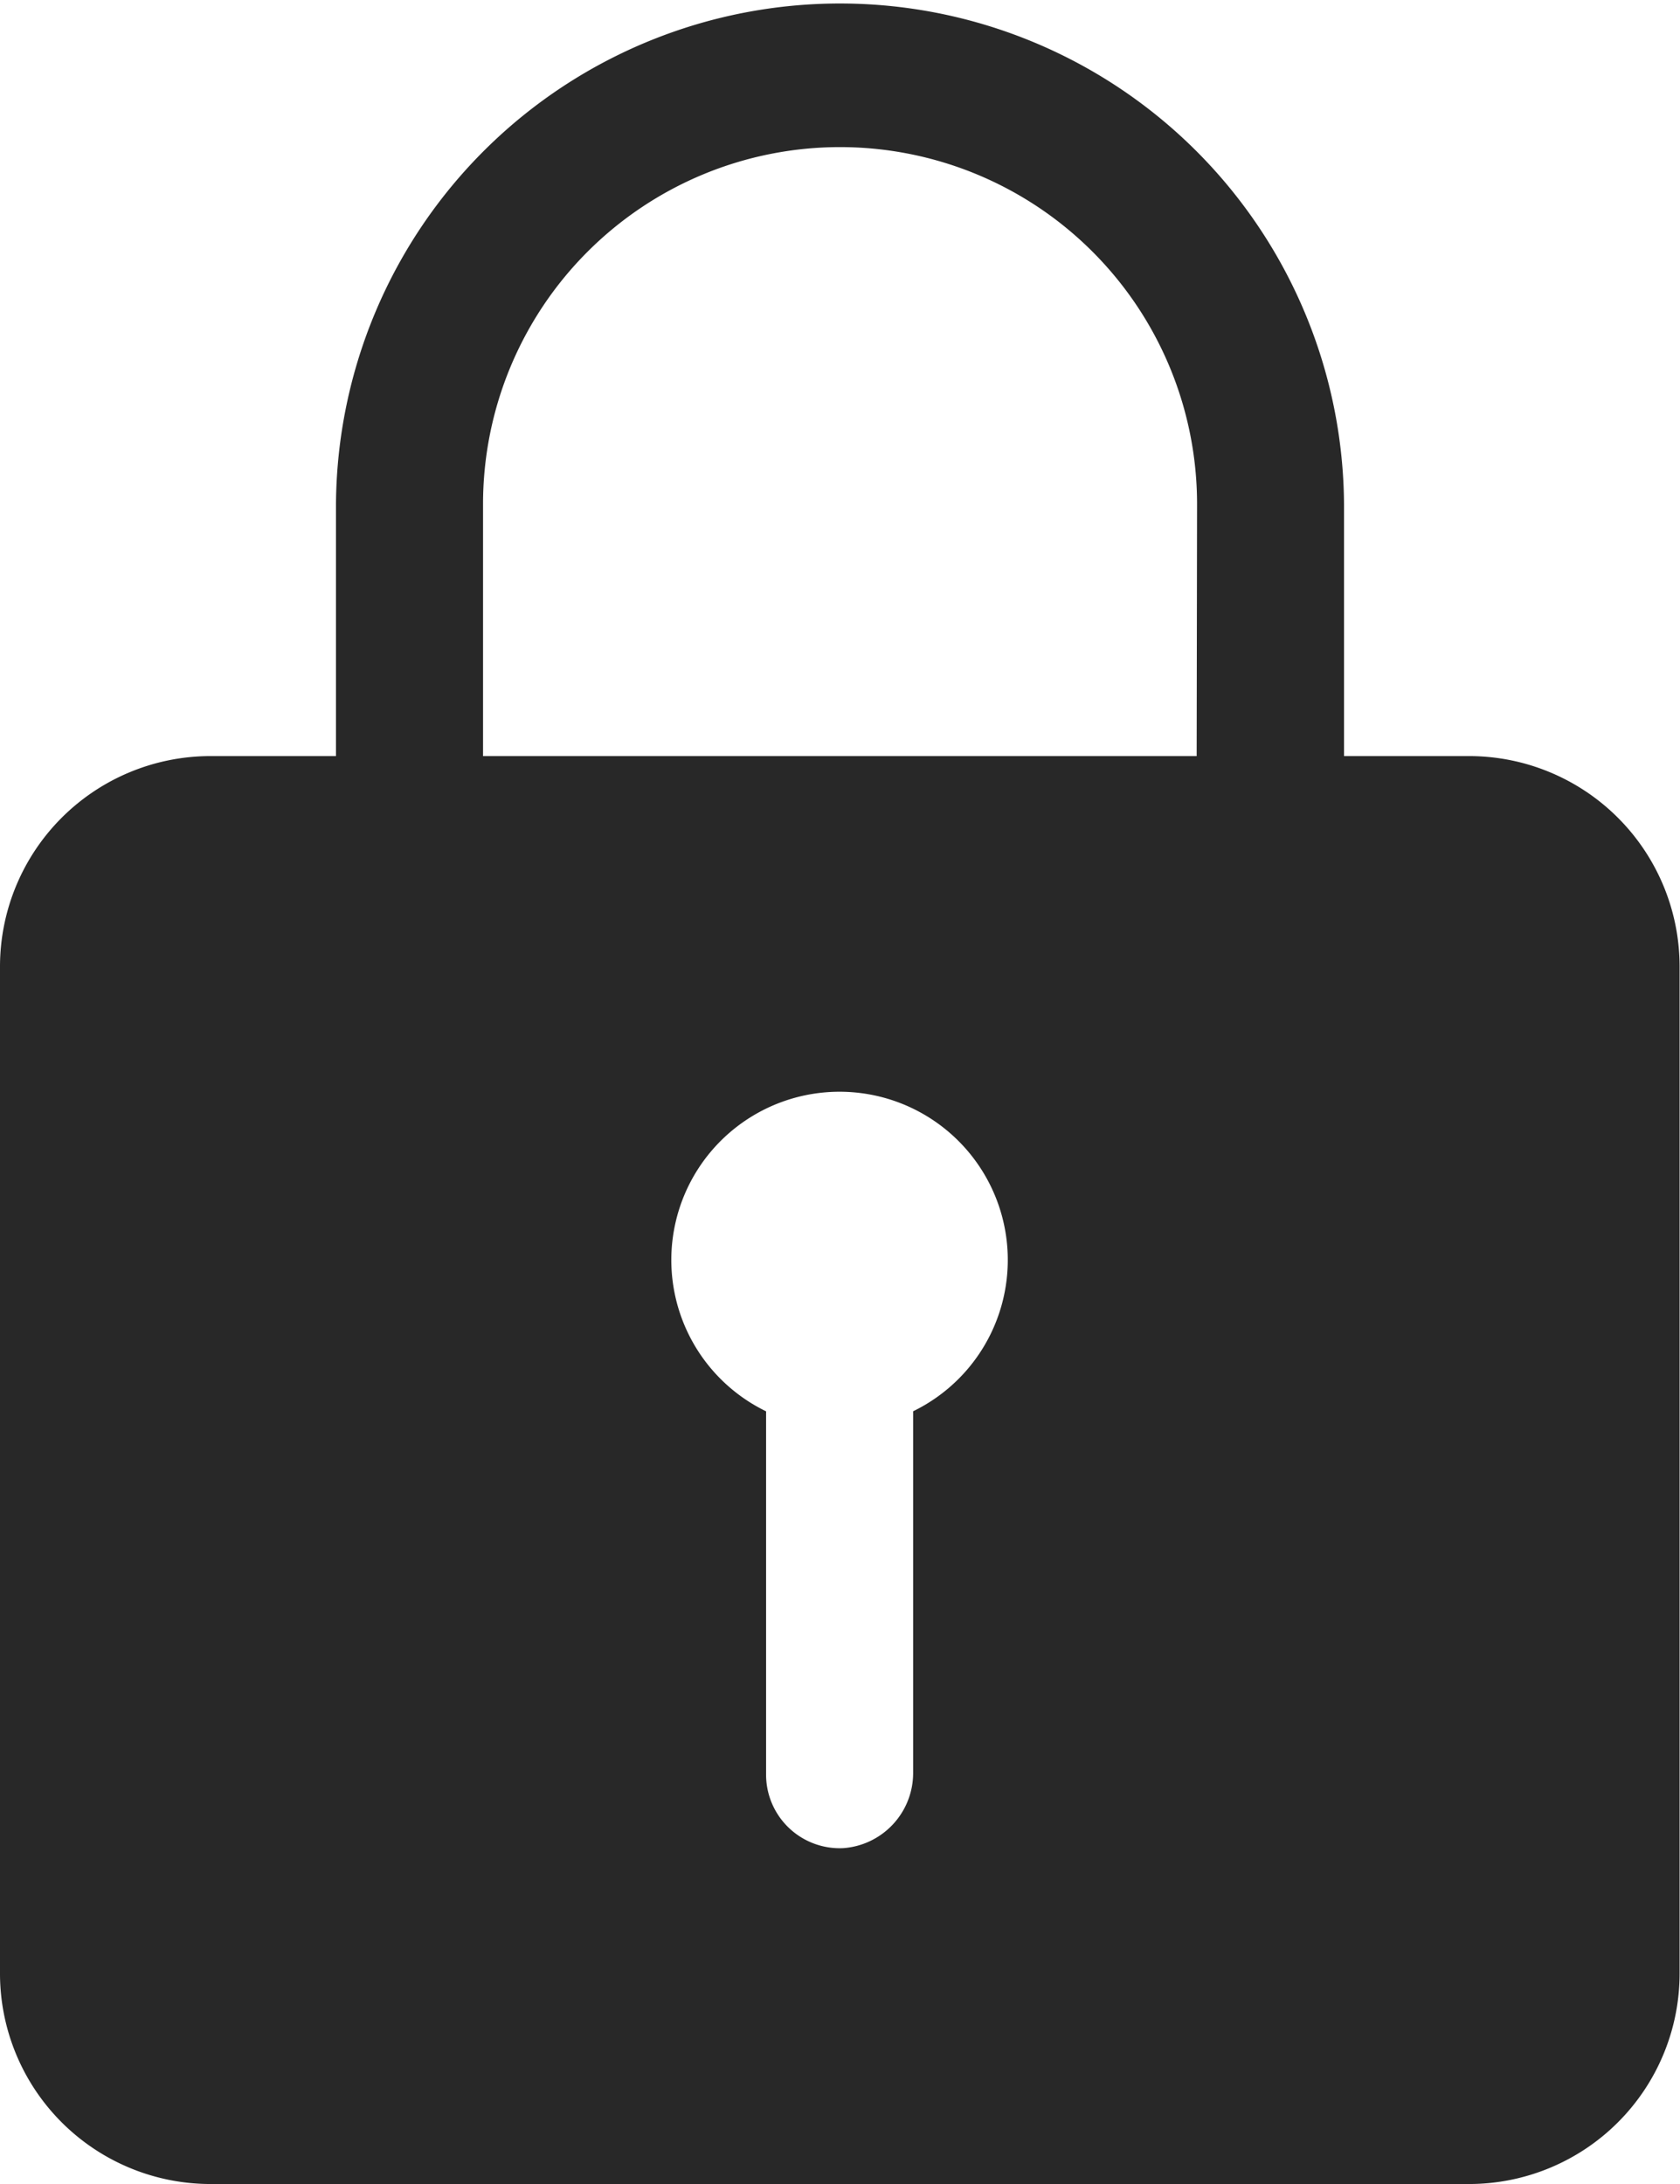 <svg xmlns="http://www.w3.org/2000/svg" width="16.976" height="22.069" viewBox="0 0 16.976 22.069">
  <path id="Icon_ionic-ios-lock" data-name="Icon ionic-ios-lock" d="M21.6,11.014H20.331V8.537a5.093,5.093,0,1,0-10.186-.069v2.546H8.872A2.128,2.128,0,0,0,6.75,13.136V23.321a2.128,2.128,0,0,0,2.122,2.122H21.6a2.128,2.128,0,0,0,2.122-2.122V13.136A2.128,2.128,0,0,0,21.6,11.014Zm-5.623,6.621v3.65a.761.761,0,0,1-.706.764.744.744,0,0,1-.78-.743V17.635a1.7,1.7,0,1,1,1.485,0Zm2.865-6.621H11.631V8.468a3.607,3.607,0,0,1,7.215,0Z" transform="translate(-6.75 -3.374)" fill="#282828"/>
</svg>

